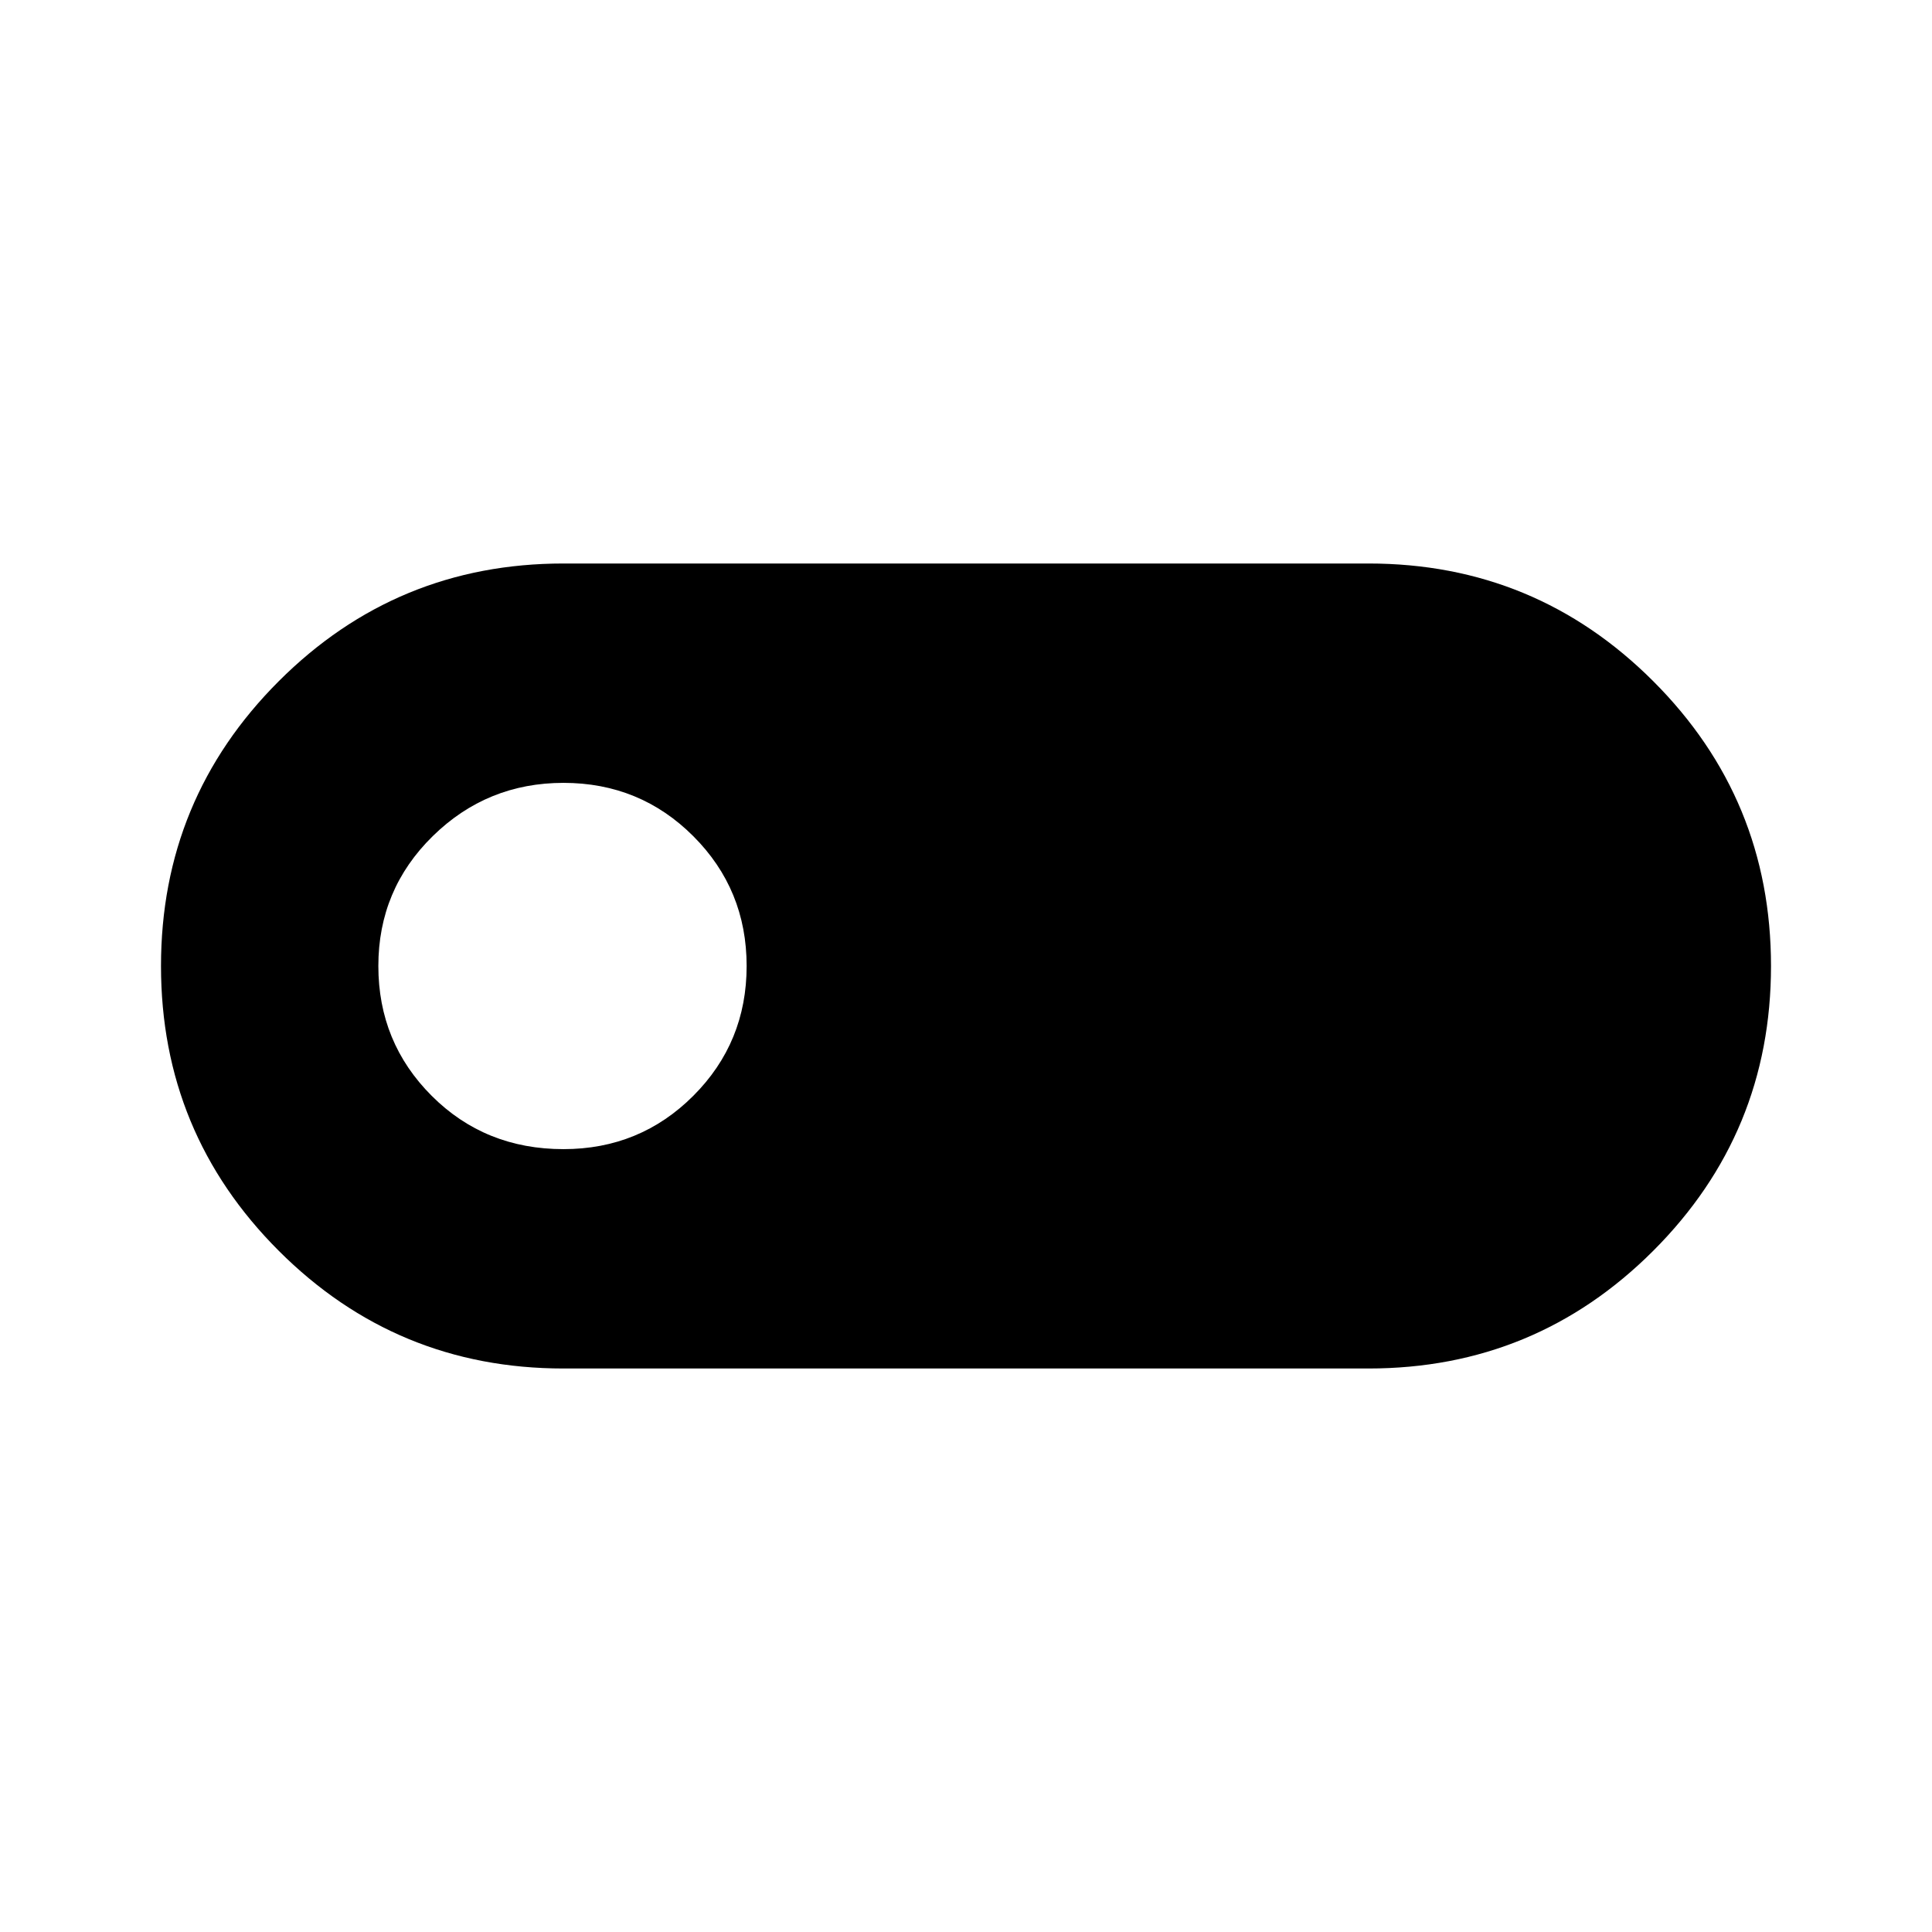 <svg xmlns="http://www.w3.org/2000/svg" height="48" width="48"><path d="M14 34Q9.85 34 6.925 31.075Q4 28.15 4 24Q4 19.85 6.925 16.925Q9.85 14 14 14H34Q38.15 14 41.075 16.925Q44 19.85 44 24Q44 28.15 41.075 31.075Q38.15 34 34 34ZM14 28.55Q15.9 28.55 17.225 27.225Q18.55 25.9 18.55 24Q18.55 22.1 17.225 20.775Q15.9 19.45 14 19.45Q12.1 19.45 10.75 20.775Q9.4 22.1 9.4 24Q9.4 25.9 10.725 27.225Q12.05 28.55 14 28.55Z"/></svg>